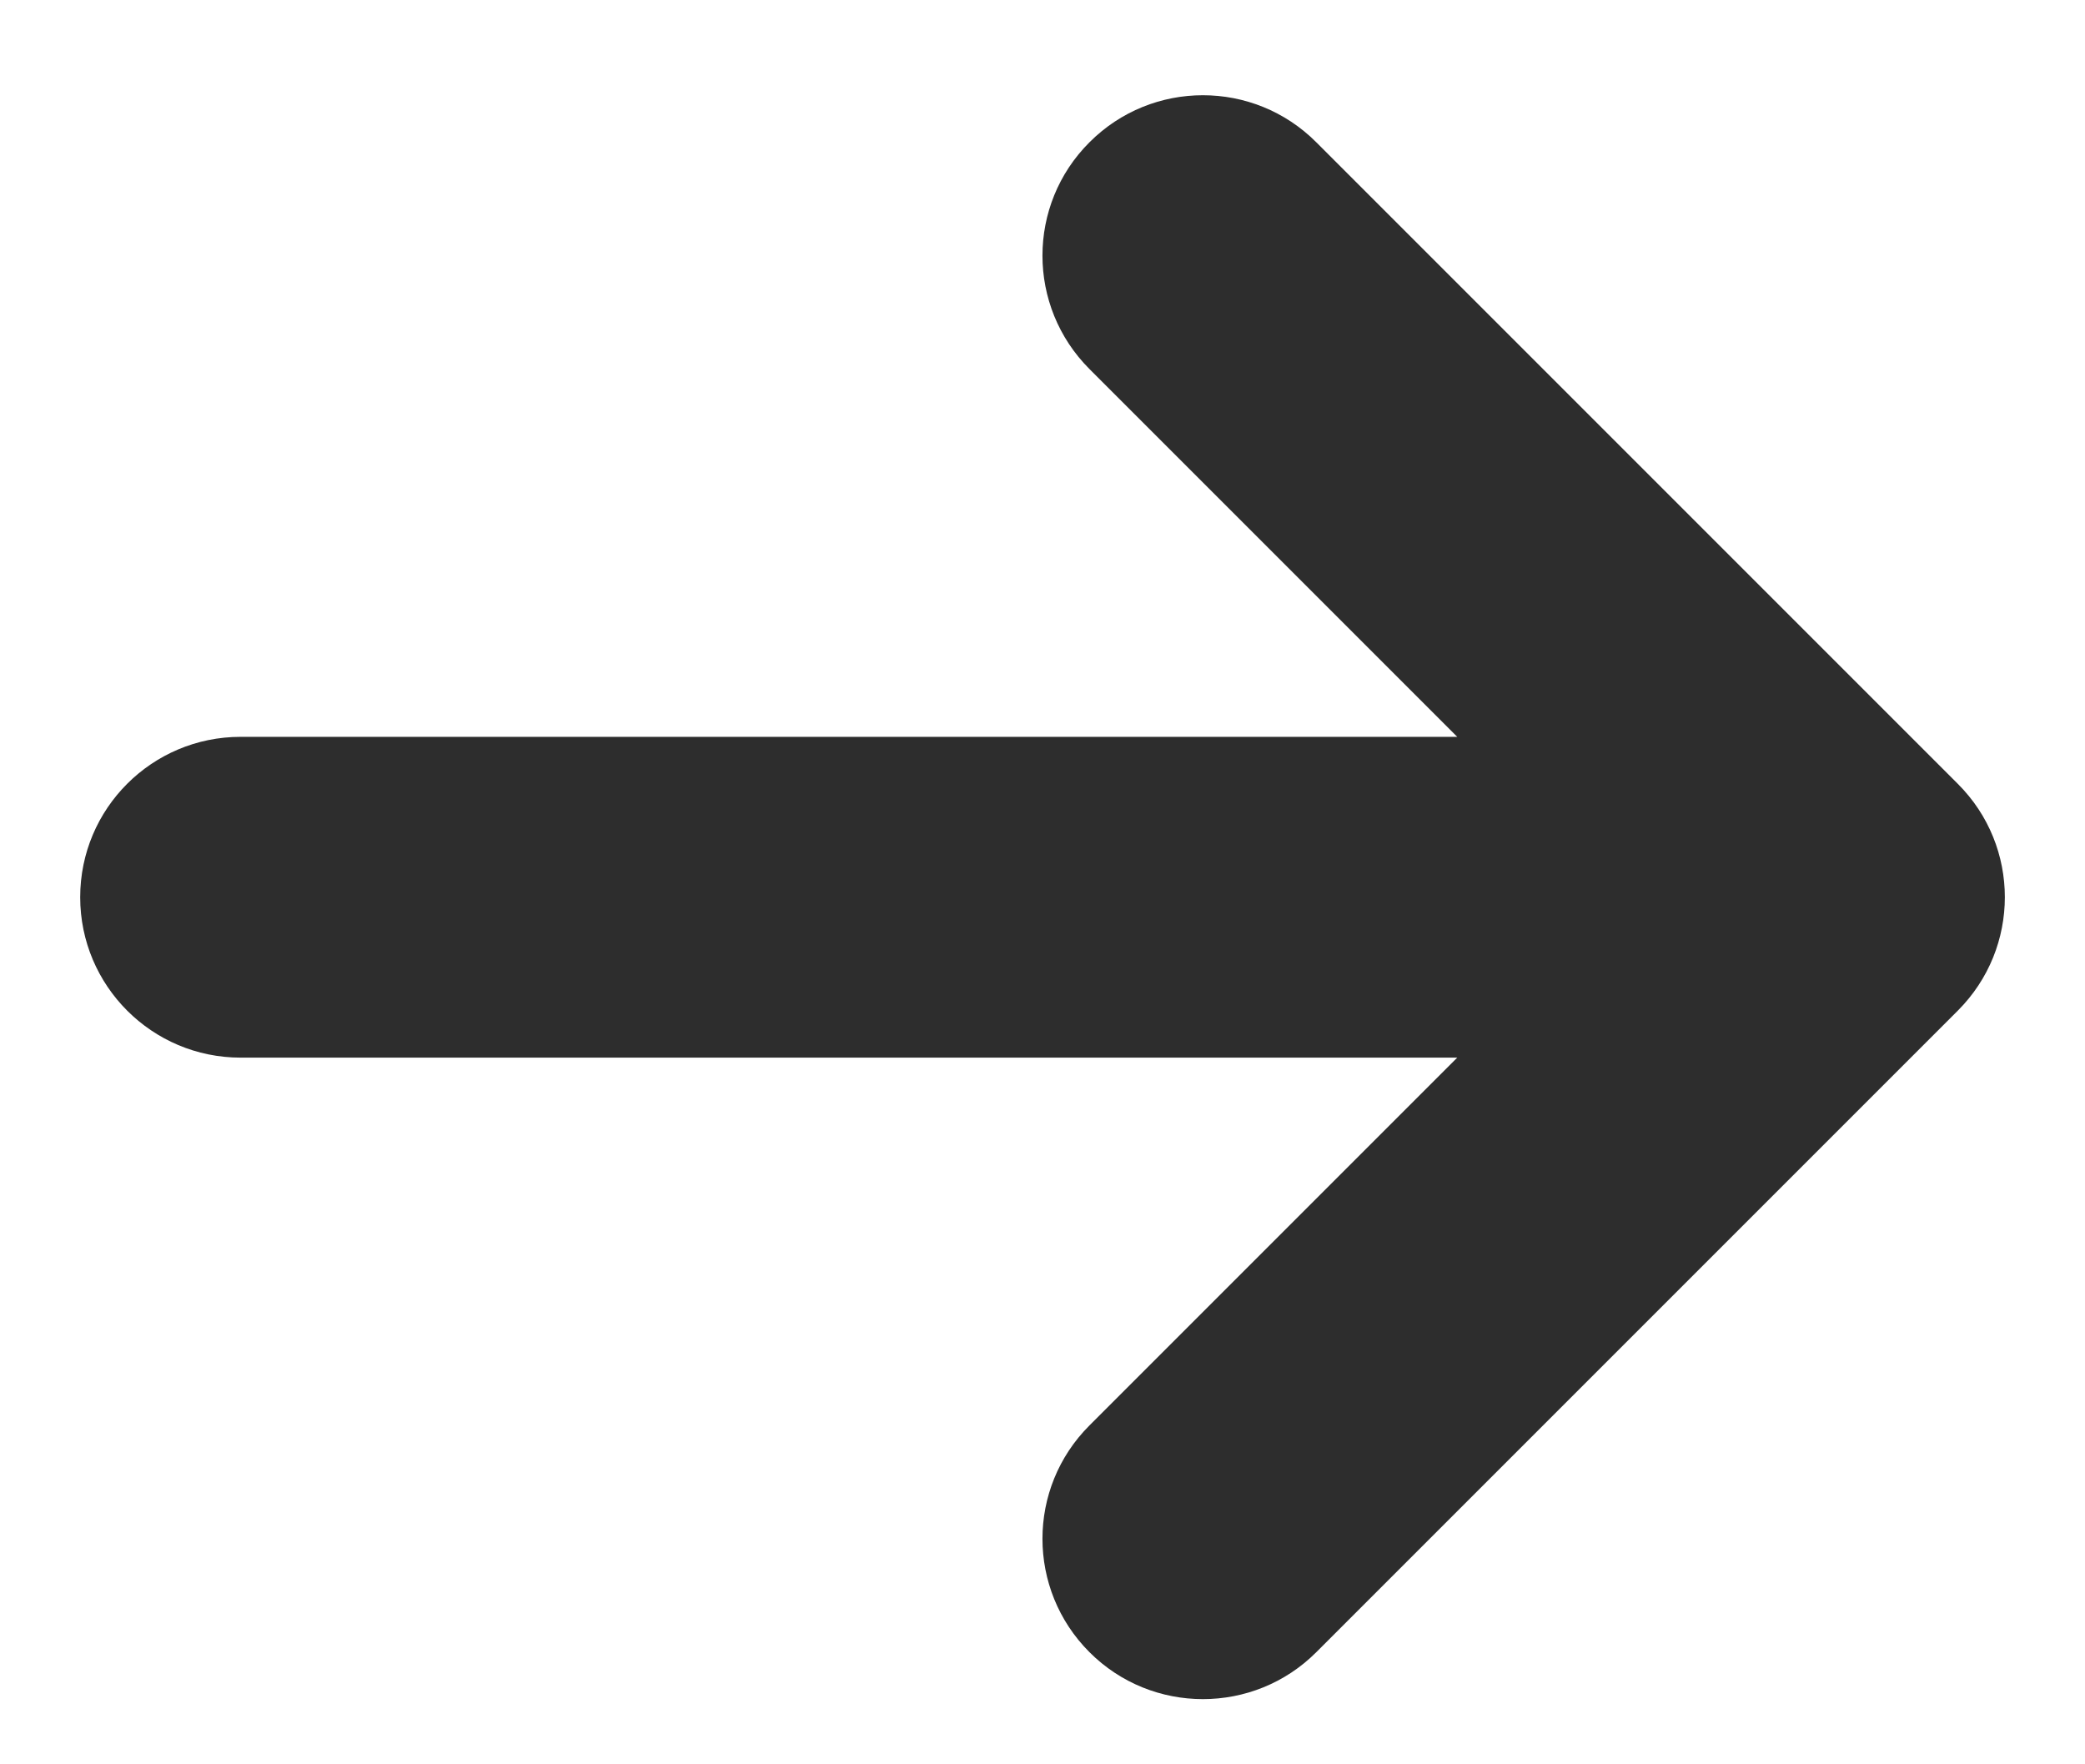 <svg width="13" height="11" viewBox="0 0 13 11" fill="none" xmlns="http://www.w3.org/2000/svg">
<path fill-rule="evenodd" clip-rule="evenodd" d="M6.793 10.301C7.183 10.691 7.817 10.691 8.207 10.301L12.207 6.301C12.598 5.91 12.598 5.277 12.207 4.887L8.207 0.887C7.817 0.496 7.183 0.496 6.793 0.887C6.402 1.277 6.402 1.91 6.793 2.301L9.086 4.594L1.5 4.594C0.948 4.594 0.5 5.041 0.5 5.594C0.5 6.146 0.948 6.594 1.5 6.594H9.086L6.793 8.887C6.402 9.277 6.402 9.91 6.793 10.301Z" fill="#2D2D2D"/>
</svg>
